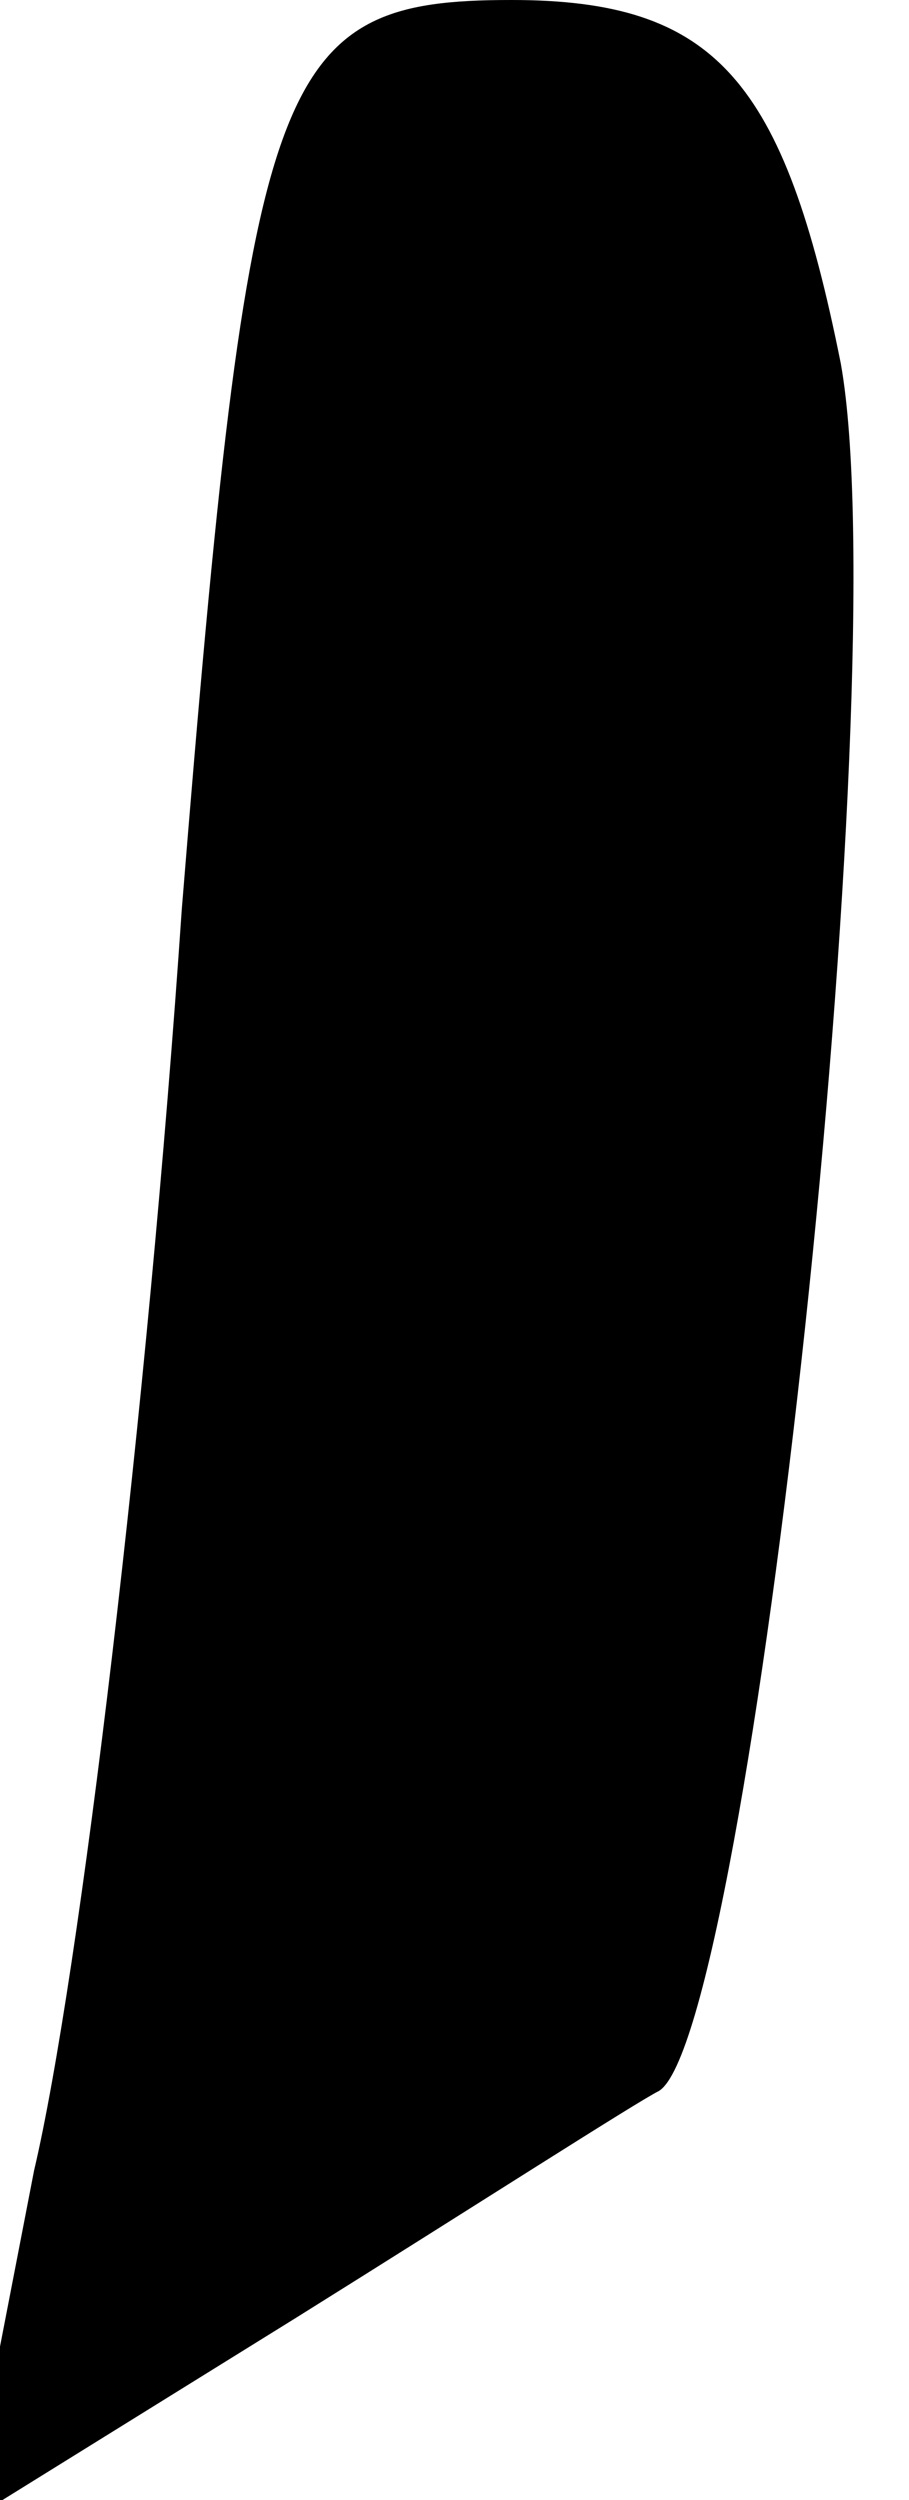 <?xml version="1.0" standalone="no"?>
<!DOCTYPE svg PUBLIC "-//W3C//DTD SVG 20010904//EN"
 "http://www.w3.org/TR/2001/REC-SVG-20010904/DTD/svg10.dtd">
<svg version="1.0" xmlns="http://www.w3.org/2000/svg"
 width="8pt" height="22pt" viewBox="0 0 8 22"
 preserveAspectRatio="xMidYMid meet">
<g transform="translate(0,22) scale(0.1,-0.1)"
fill="#000000" stroke="none">
<path fill="#000000" stroke="none" d="M16 140 c-3 -44 -9 -94 -13 -111 l-6
-31 29 18 c16 10 30 19 32 20 8 5 21 124 16 152 -5 25 -11 32 -29 32 -21 0
-23 -6 -29 -80z"/>
</g>
</svg>
